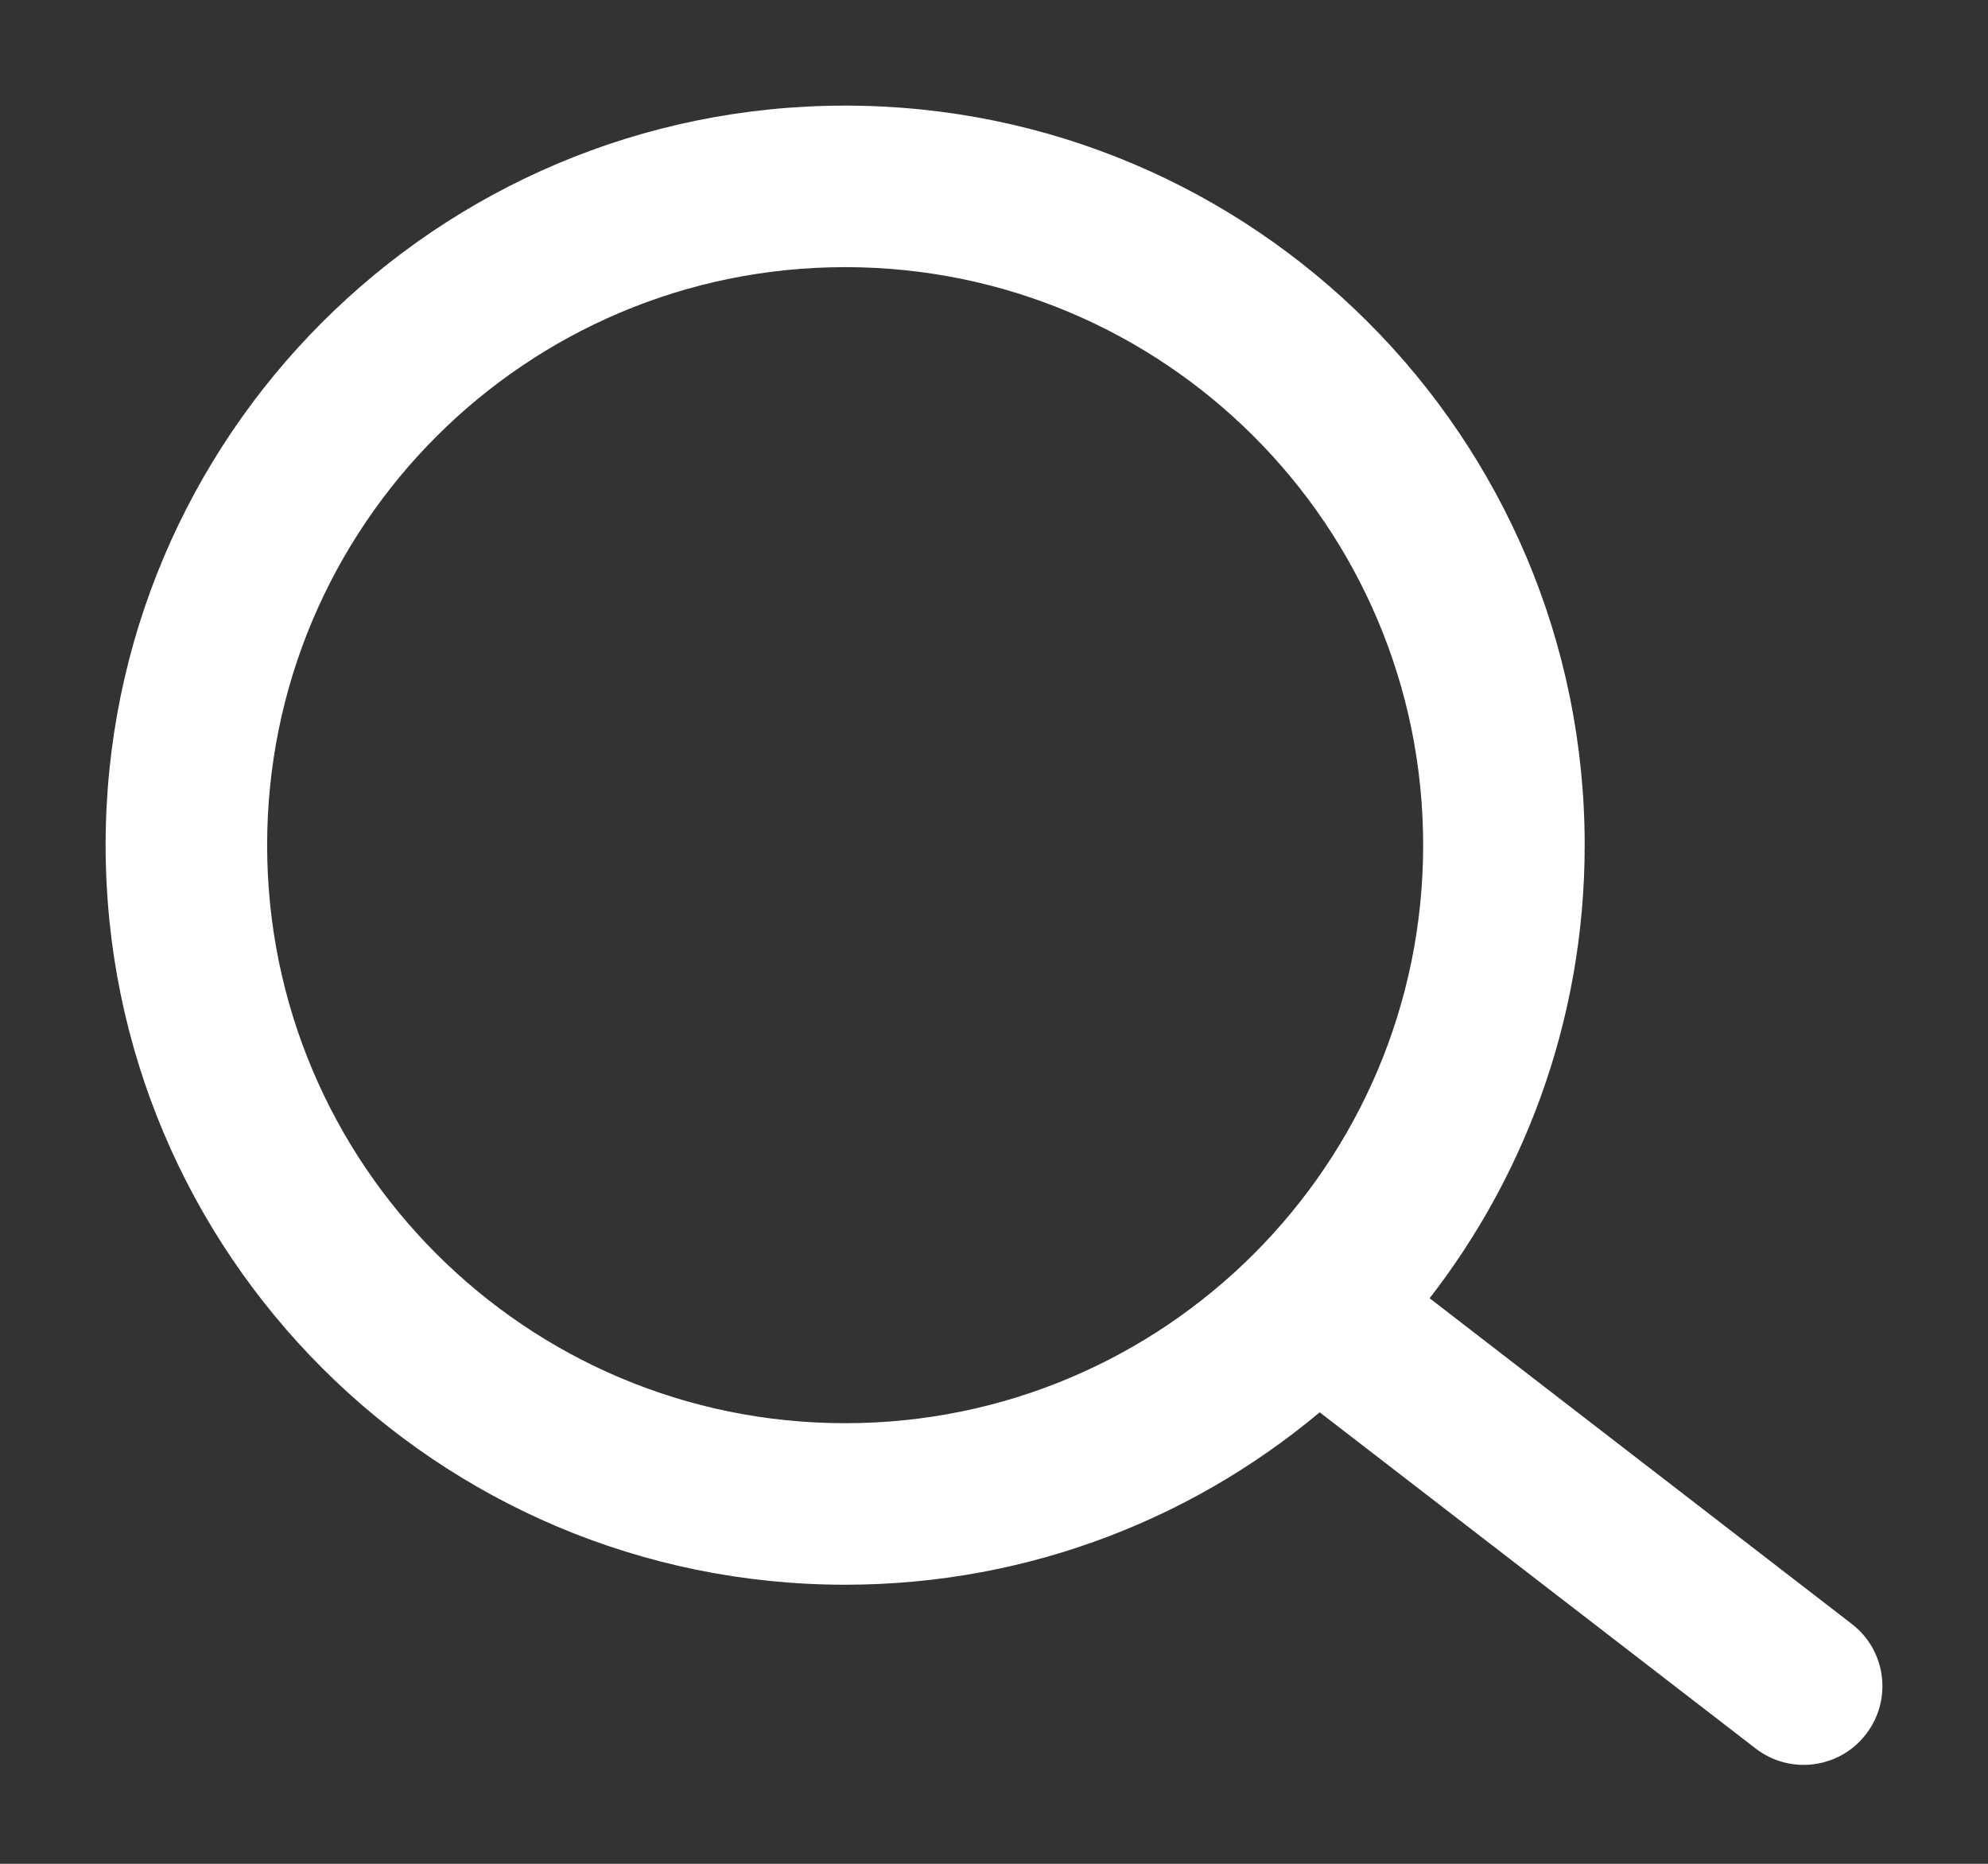 <svg width="16" height="15" viewBox="0 0 16 15" fill="none" xmlns="http://www.w3.org/2000/svg">
<rect x="0" y="0" width="16" height="15" fill="#333333" stroke="none"/>
<mask id="path-1-outside-1_1_38" maskUnits="userSpaceOnUse" x="0" y="0" width="16" height="15" fill="black">
<rect fill="white" width="16" height="15"/>
<path fill-rule="evenodd" clip-rule="evenodd" d="M11.604 6.802C11.604 9.454 9.454 11.604 6.802 11.604C4.15 11.604 2 9.454 2 6.802C2 4.15 4.15 2 6.802 2C9.454 2 11.604 4.15 11.604 6.802ZM10.617 11.173C9.597 12.064 8.262 12.604 6.802 12.604C3.598 12.604 1 10.006 1 6.802C1 3.598 3.598 1 6.802 1C10.006 1 12.604 3.598 12.604 6.802C12.604 8.195 12.112 9.474 11.294 10.474L14.812 13.188C15.023 13.351 15.062 13.654 14.899 13.866C14.736 14.077 14.433 14.116 14.221 13.953L10.617 11.173Z"/>
</mask>
<path fill-rule="evenodd" clip-rule="evenodd" d="M11.604 6.802C11.604 9.454 9.454 11.604 6.802 11.604C4.15 11.604 2 9.454 2 6.802C2 4.15 4.15 2 6.802 2C9.454 2 11.604 4.15 11.604 6.802ZM10.617 11.173C9.597 12.064 8.262 12.604 6.802 12.604C3.598 12.604 1 10.006 1 6.802C1 3.598 3.598 1 6.802 1C10.006 1 12.604 3.598 12.604 6.802C12.604 8.195 12.112 9.474 11.294 10.474L14.812 13.188C15.023 13.351 15.062 13.654 14.899 13.866C14.736 14.077 14.433 14.116 14.221 13.953L10.617 11.173Z" fill="white"/>
<path d="M10.617 11.173L10.708 11.054L10.611 10.979L10.518 11.06L10.617 11.173ZM11.294 10.474L11.178 10.379L11.08 10.498L11.202 10.593L11.294 10.474ZM14.812 13.188L14.903 13.069L14.812 13.188ZM14.899 13.866L14.781 13.774L14.781 13.774L14.899 13.866ZM14.221 13.953L14.313 13.834L14.221 13.953ZM6.802 11.754C9.537 11.754 11.754 9.537 11.754 6.802H11.454C11.454 9.371 9.371 11.454 6.802 11.454V11.754ZM1.85 6.802C1.85 9.537 4.067 11.754 6.802 11.754V11.454C4.233 11.454 2.15 9.371 2.15 6.802H1.85ZM6.802 1.85C4.067 1.85 1.85 4.067 1.85 6.802H2.15C2.15 4.233 4.233 2.15 6.802 2.15V1.85ZM11.754 6.802C11.754 4.067 9.537 1.85 6.802 1.85V2.15C9.371 2.15 11.454 4.233 11.454 6.802H11.754ZM6.802 12.754C8.3 12.754 9.669 12.2 10.715 11.286L10.518 11.06C9.524 11.928 8.225 12.454 6.802 12.454V12.754ZM0.85 6.802C0.85 10.089 3.515 12.754 6.802 12.754V12.454C3.68 12.454 1.15 9.923 1.15 6.802H0.85ZM6.802 0.85C3.515 0.85 0.85 3.515 0.85 6.802H1.15C1.15 3.68 3.68 1.15 6.802 1.15V0.85ZM12.754 6.802C12.754 3.515 10.089 0.85 6.802 0.85V1.15C9.923 1.15 12.454 3.68 12.454 6.802H12.754ZM11.41 10.569C12.249 9.543 12.754 8.231 12.754 6.802H12.454C12.454 8.159 11.975 9.405 11.178 10.379L11.41 10.569ZM11.202 10.593L14.72 13.306L14.903 13.069L11.385 10.355L11.202 10.593ZM14.72 13.306C14.866 13.419 14.893 13.628 14.781 13.774L15.018 13.957C15.232 13.68 15.181 13.282 14.903 13.069L14.72 13.306ZM14.781 13.774C14.668 13.92 14.459 13.947 14.313 13.834L14.13 14.072C14.407 14.286 14.805 14.234 15.018 13.957L14.781 13.774ZM14.313 13.834L10.708 11.054L10.525 11.292L14.13 14.072L14.313 13.834Z" fill="white" mask="url(#path-1-outside-1_1_38)"/>
</svg>
